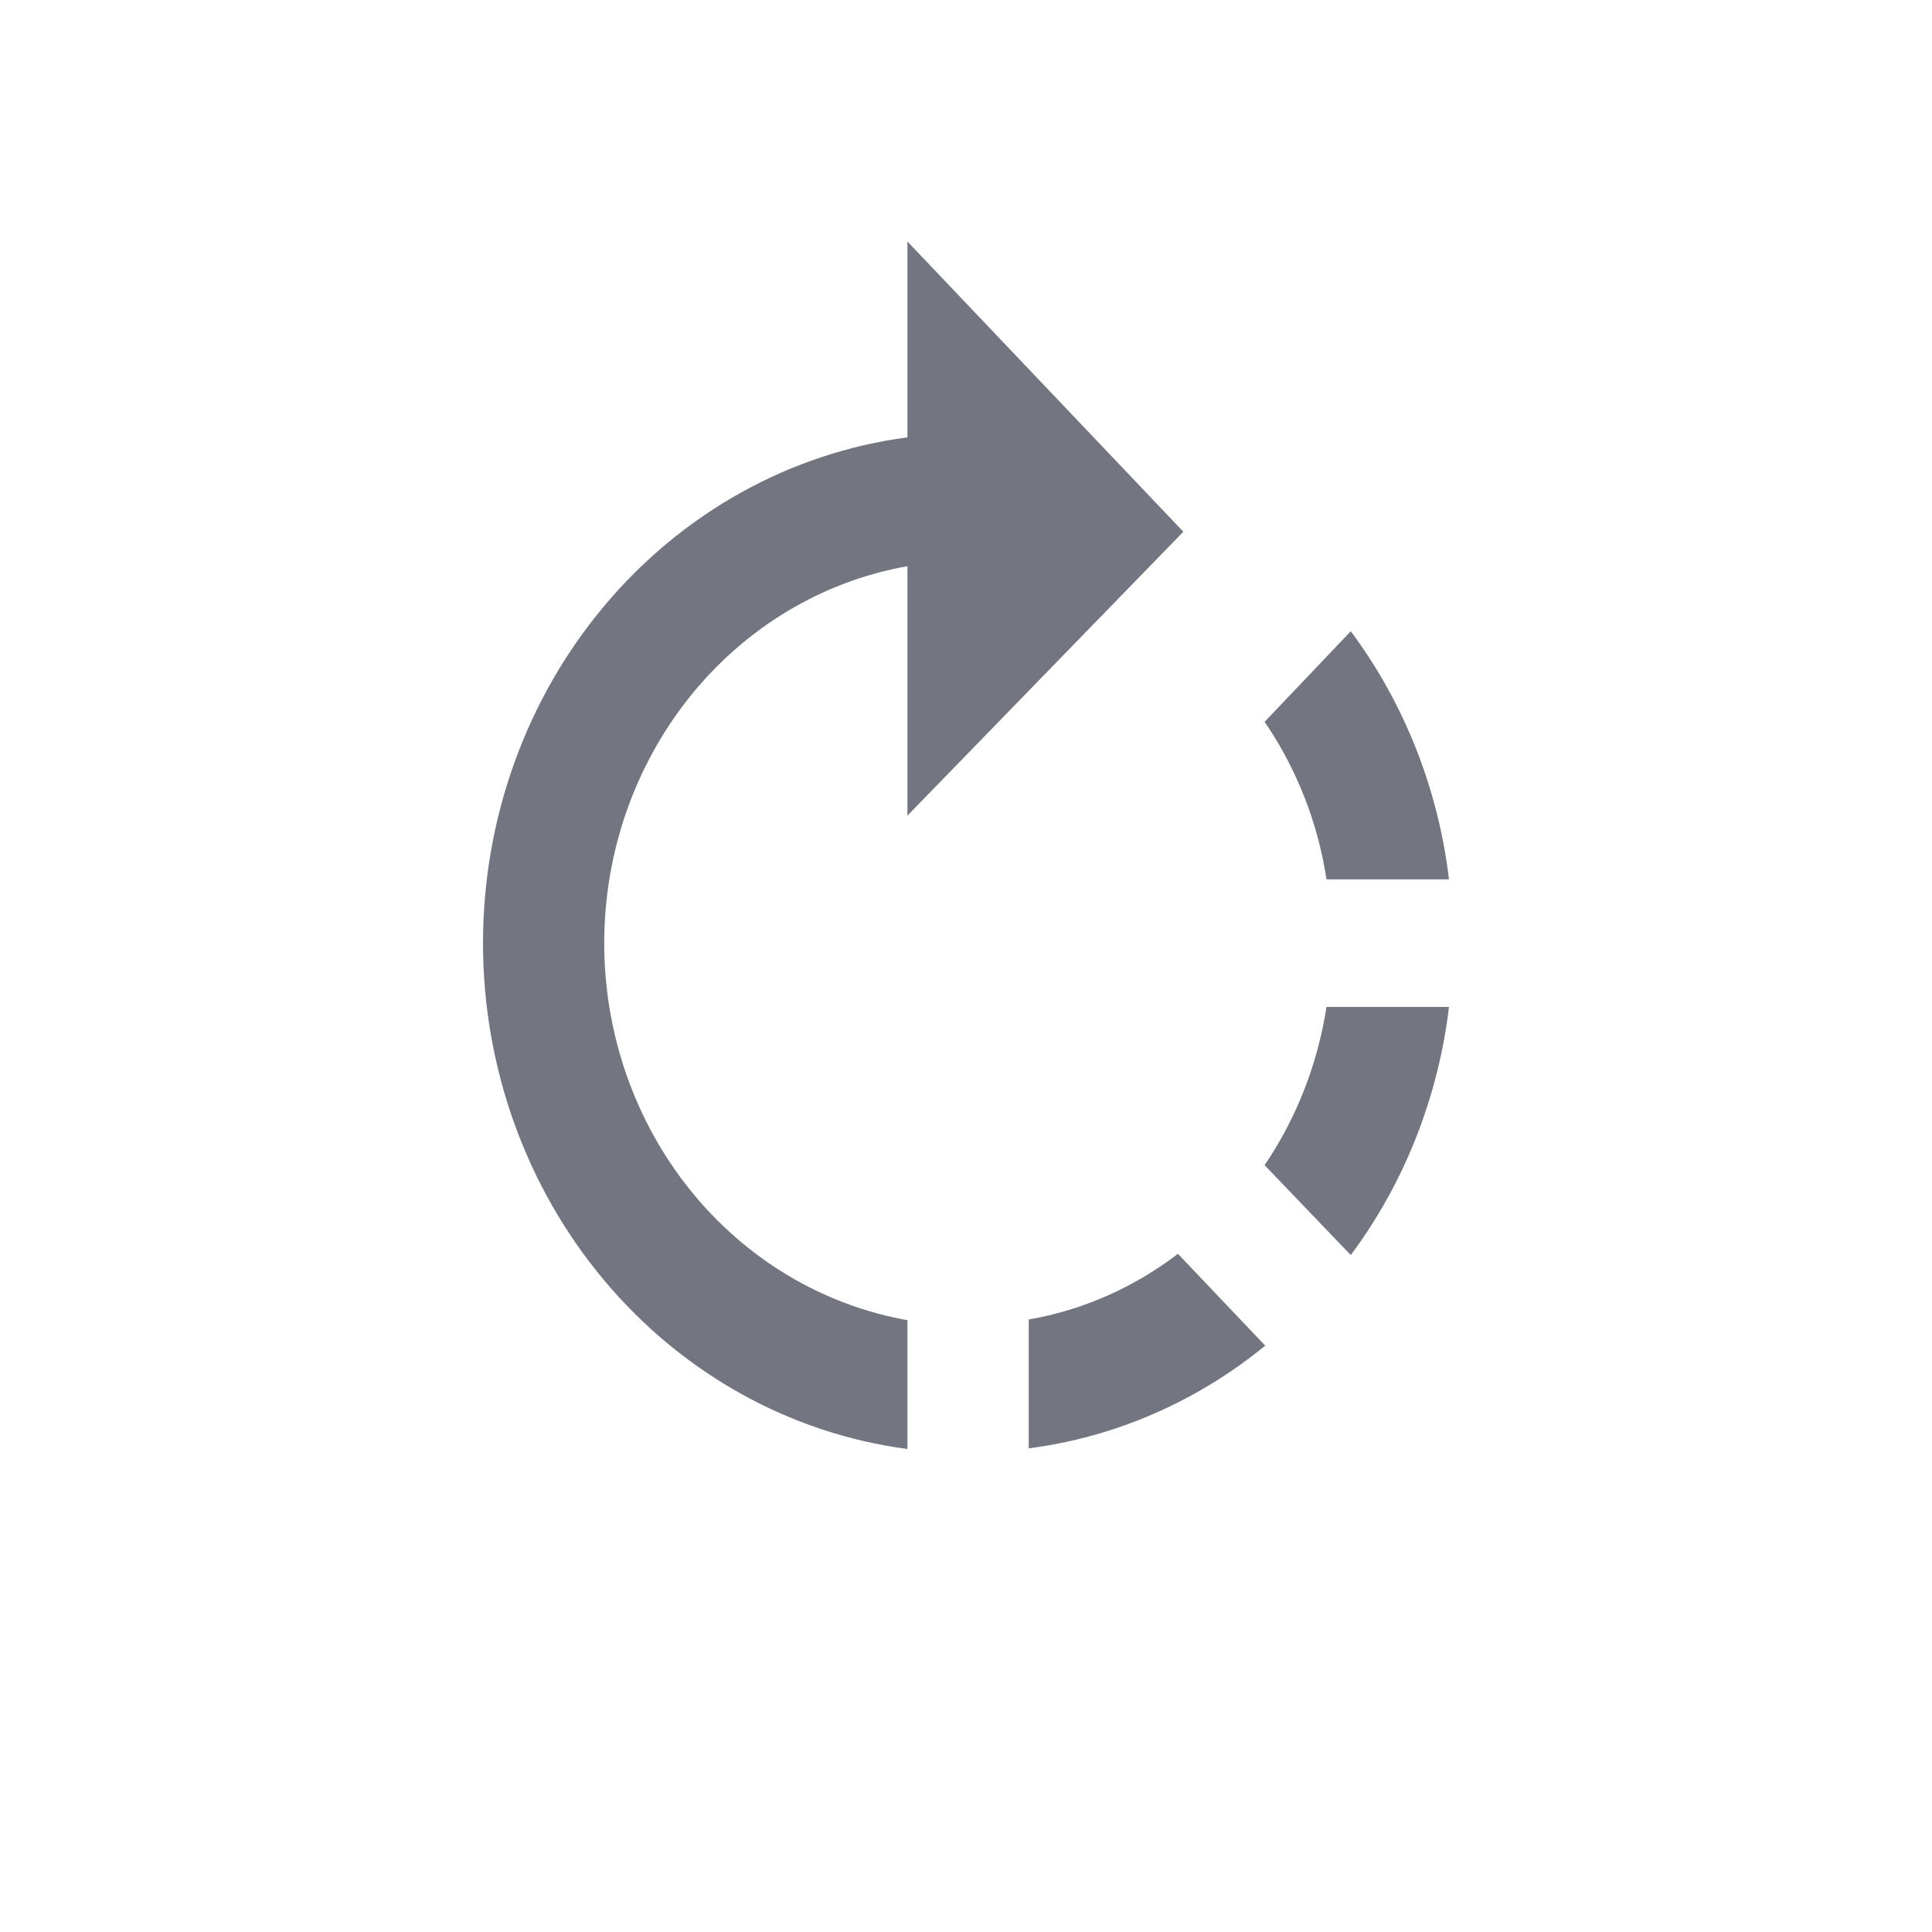<svg width="32" height="32" viewBox="0 0 32 32" fill="none" xmlns="http://www.w3.org/2000/svg">
<path d="M19.6 8.807L15.03 4V7.244C13.089 7.499 11.303 8.492 10.009 10.035C8.714 11.577 8 13.564 8 15.622C8 17.679 8.714 19.666 10.009 21.209C11.303 22.752 13.089 23.744 15.03 24V21.866C13.626 21.617 12.351 20.854 11.432 19.711C10.513 18.568 10.008 17.119 10.008 15.622C10.008 14.124 10.513 12.676 11.432 11.533C12.351 10.389 13.626 9.626 15.03 9.378V13.509L19.6 8.807ZM24 14.565C23.821 13.066 23.259 11.645 22.373 10.455L20.946 11.956C21.476 12.73 21.827 13.623 21.971 14.565H24ZM17.039 21.855V23.989C18.467 23.805 19.821 23.217 20.956 22.288L19.51 20.767C18.778 21.327 17.932 21.7 17.039 21.855ZM20.946 19.299L22.373 20.788C23.259 19.598 23.821 18.178 24 16.678H21.971C21.825 17.623 21.474 18.519 20.946 19.299V19.299Z" fill="#737680"/>
</svg>
